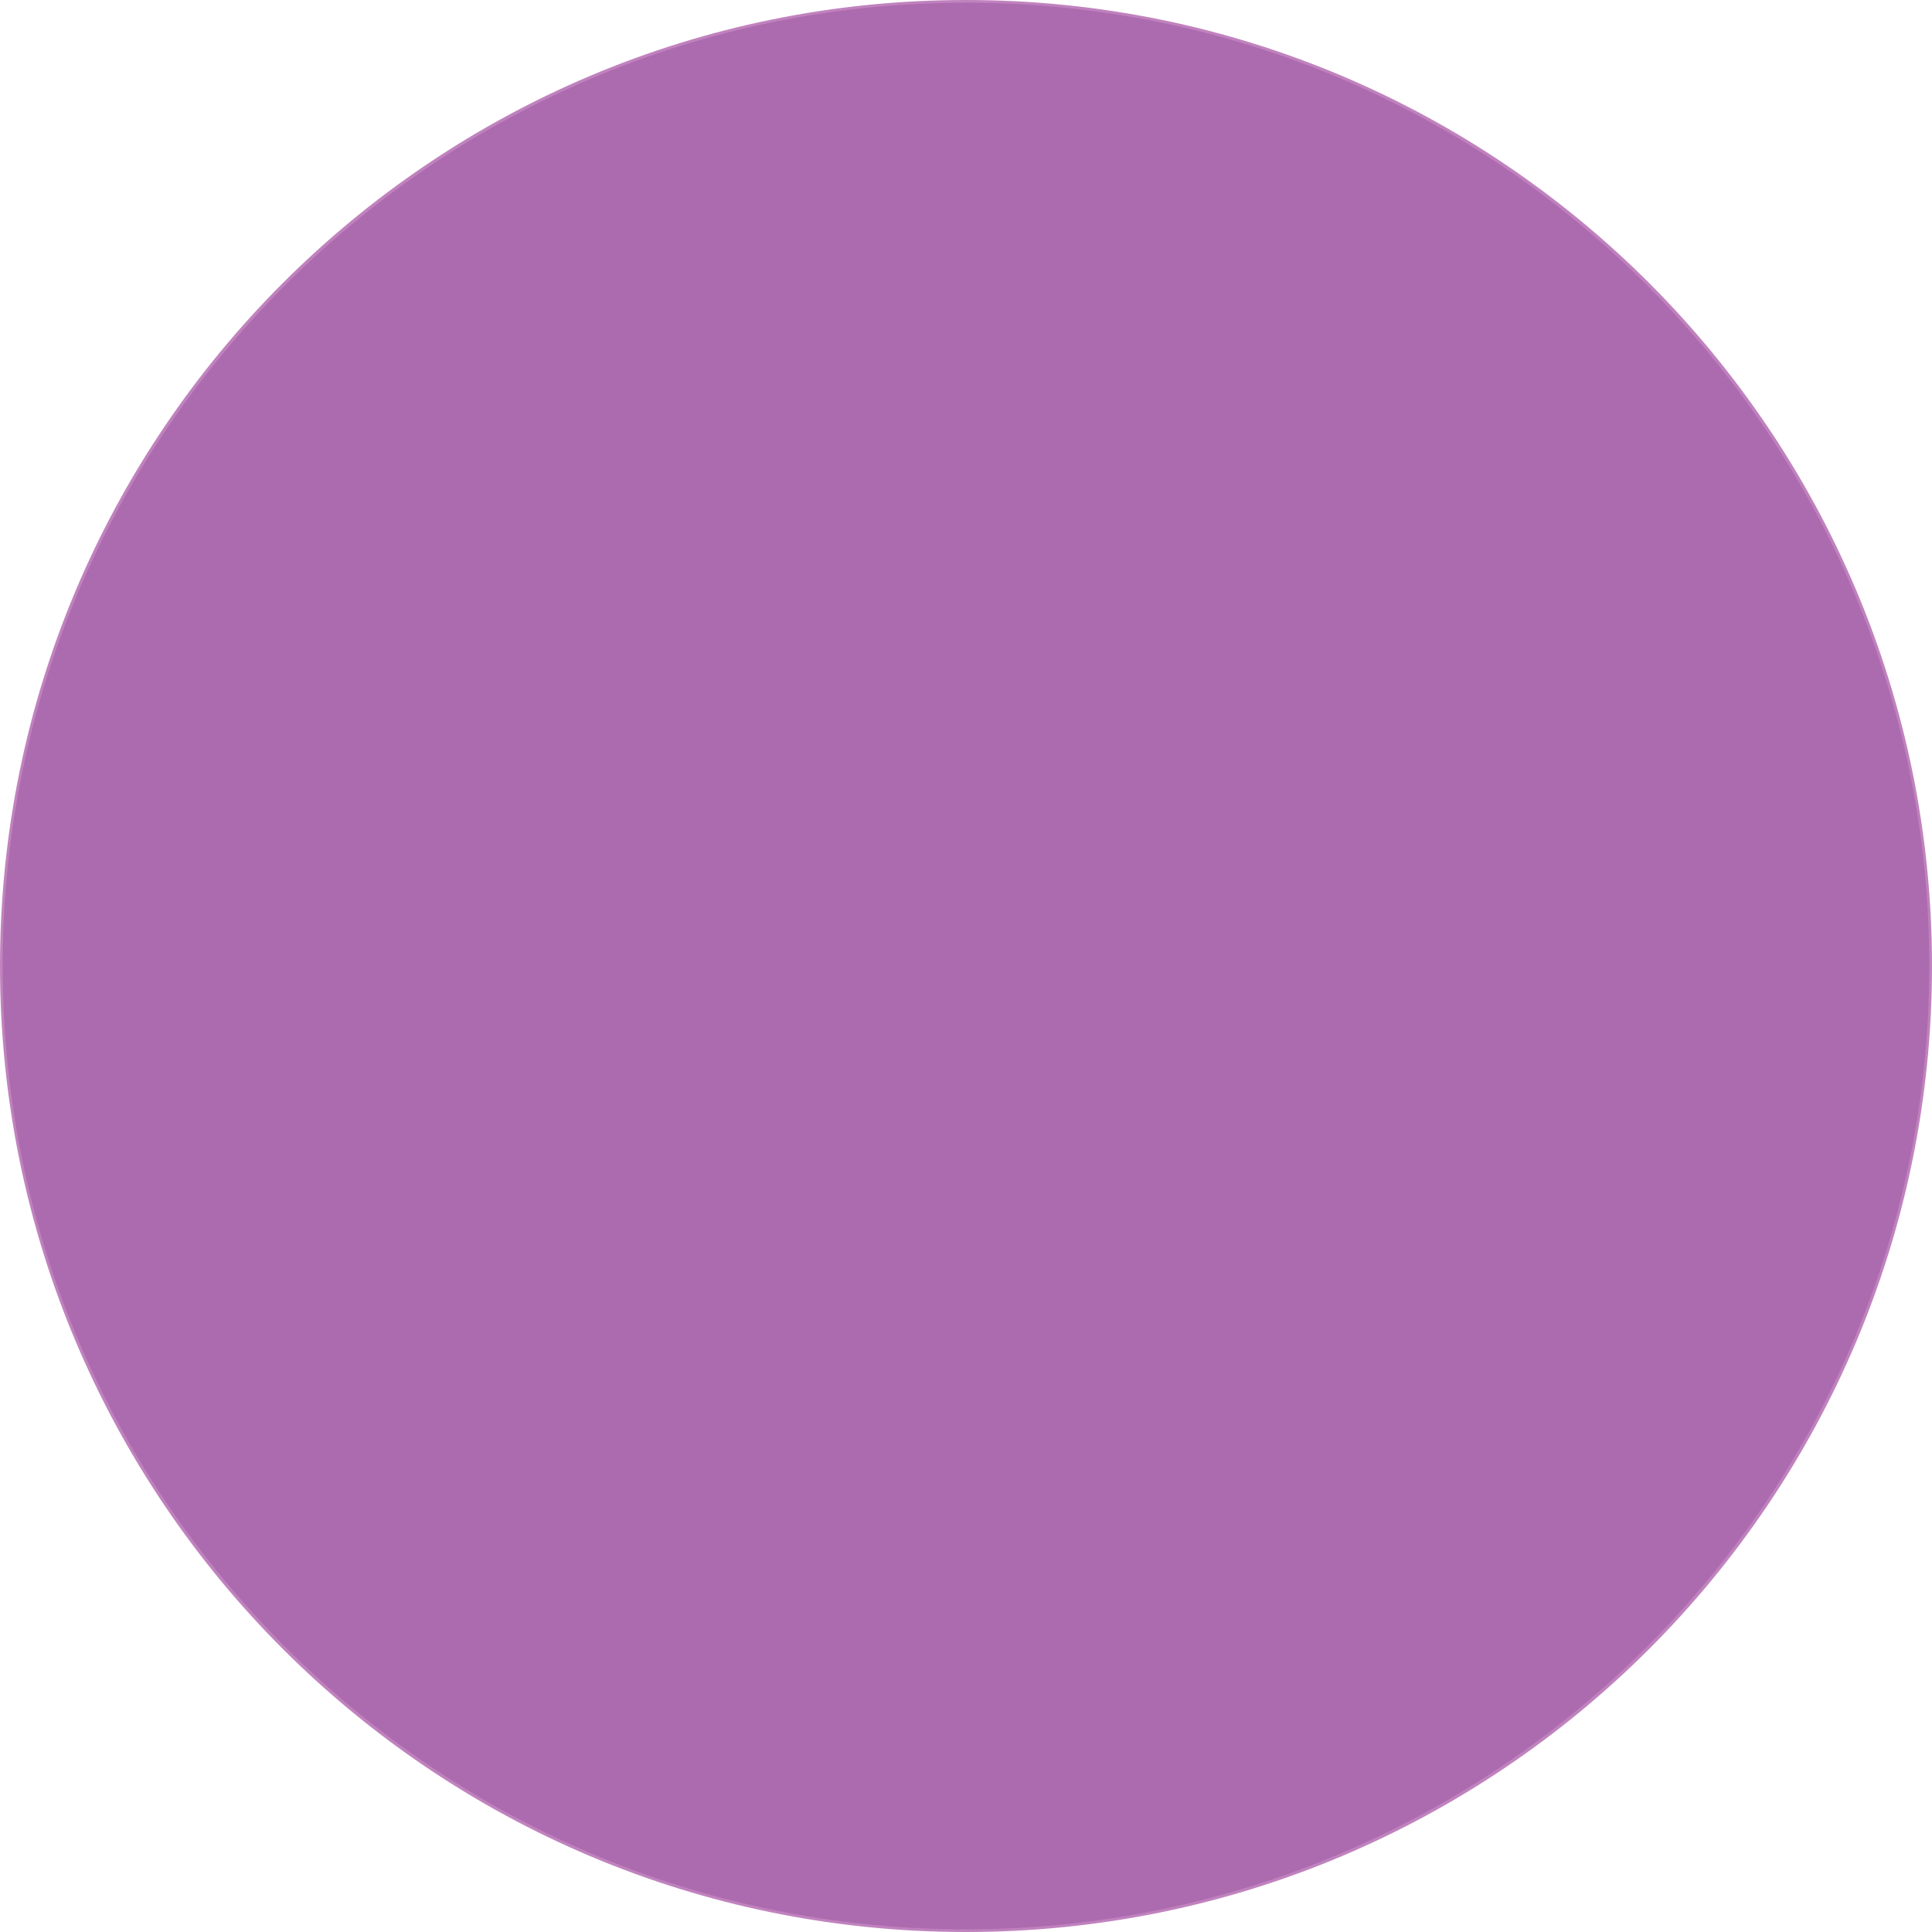 <?xml version="1.0" encoding="utf-8"?>
<!-- Generator: Adobe Illustrator 23.0.6, SVG Export Plug-In . SVG Version: 6.00 Build 0)  -->
<svg version="1.1" id="Layer_1" xmlns="http://www.w3.org/2000/svg" xmlns:xlink="http://www.w3.org/1999/xlink" x="0px" y="0px"
	 width="180px" height="180px" viewBox="0 0 180 180" enable-background="new 0 0 180 180" xml:space="preserve">
<g opacity="0.58">
	<circle fill="#6F0074" cx="90" cy="90" r="89.875"/>
	<path fill="#93278F" d="M90,0.25c49.488,0,89.75,40.262,89.75,89.75S139.488,179.75,90,179.75S0.25,139.488,0.25,90
		S40.512,0.25,90,0.25 M90,0C40.294,0,0,40.294,0,90s40.294,90,90,90s90-40.294,90-90S139.706,0,90,0L90,0z"/>
</g>
</svg>
